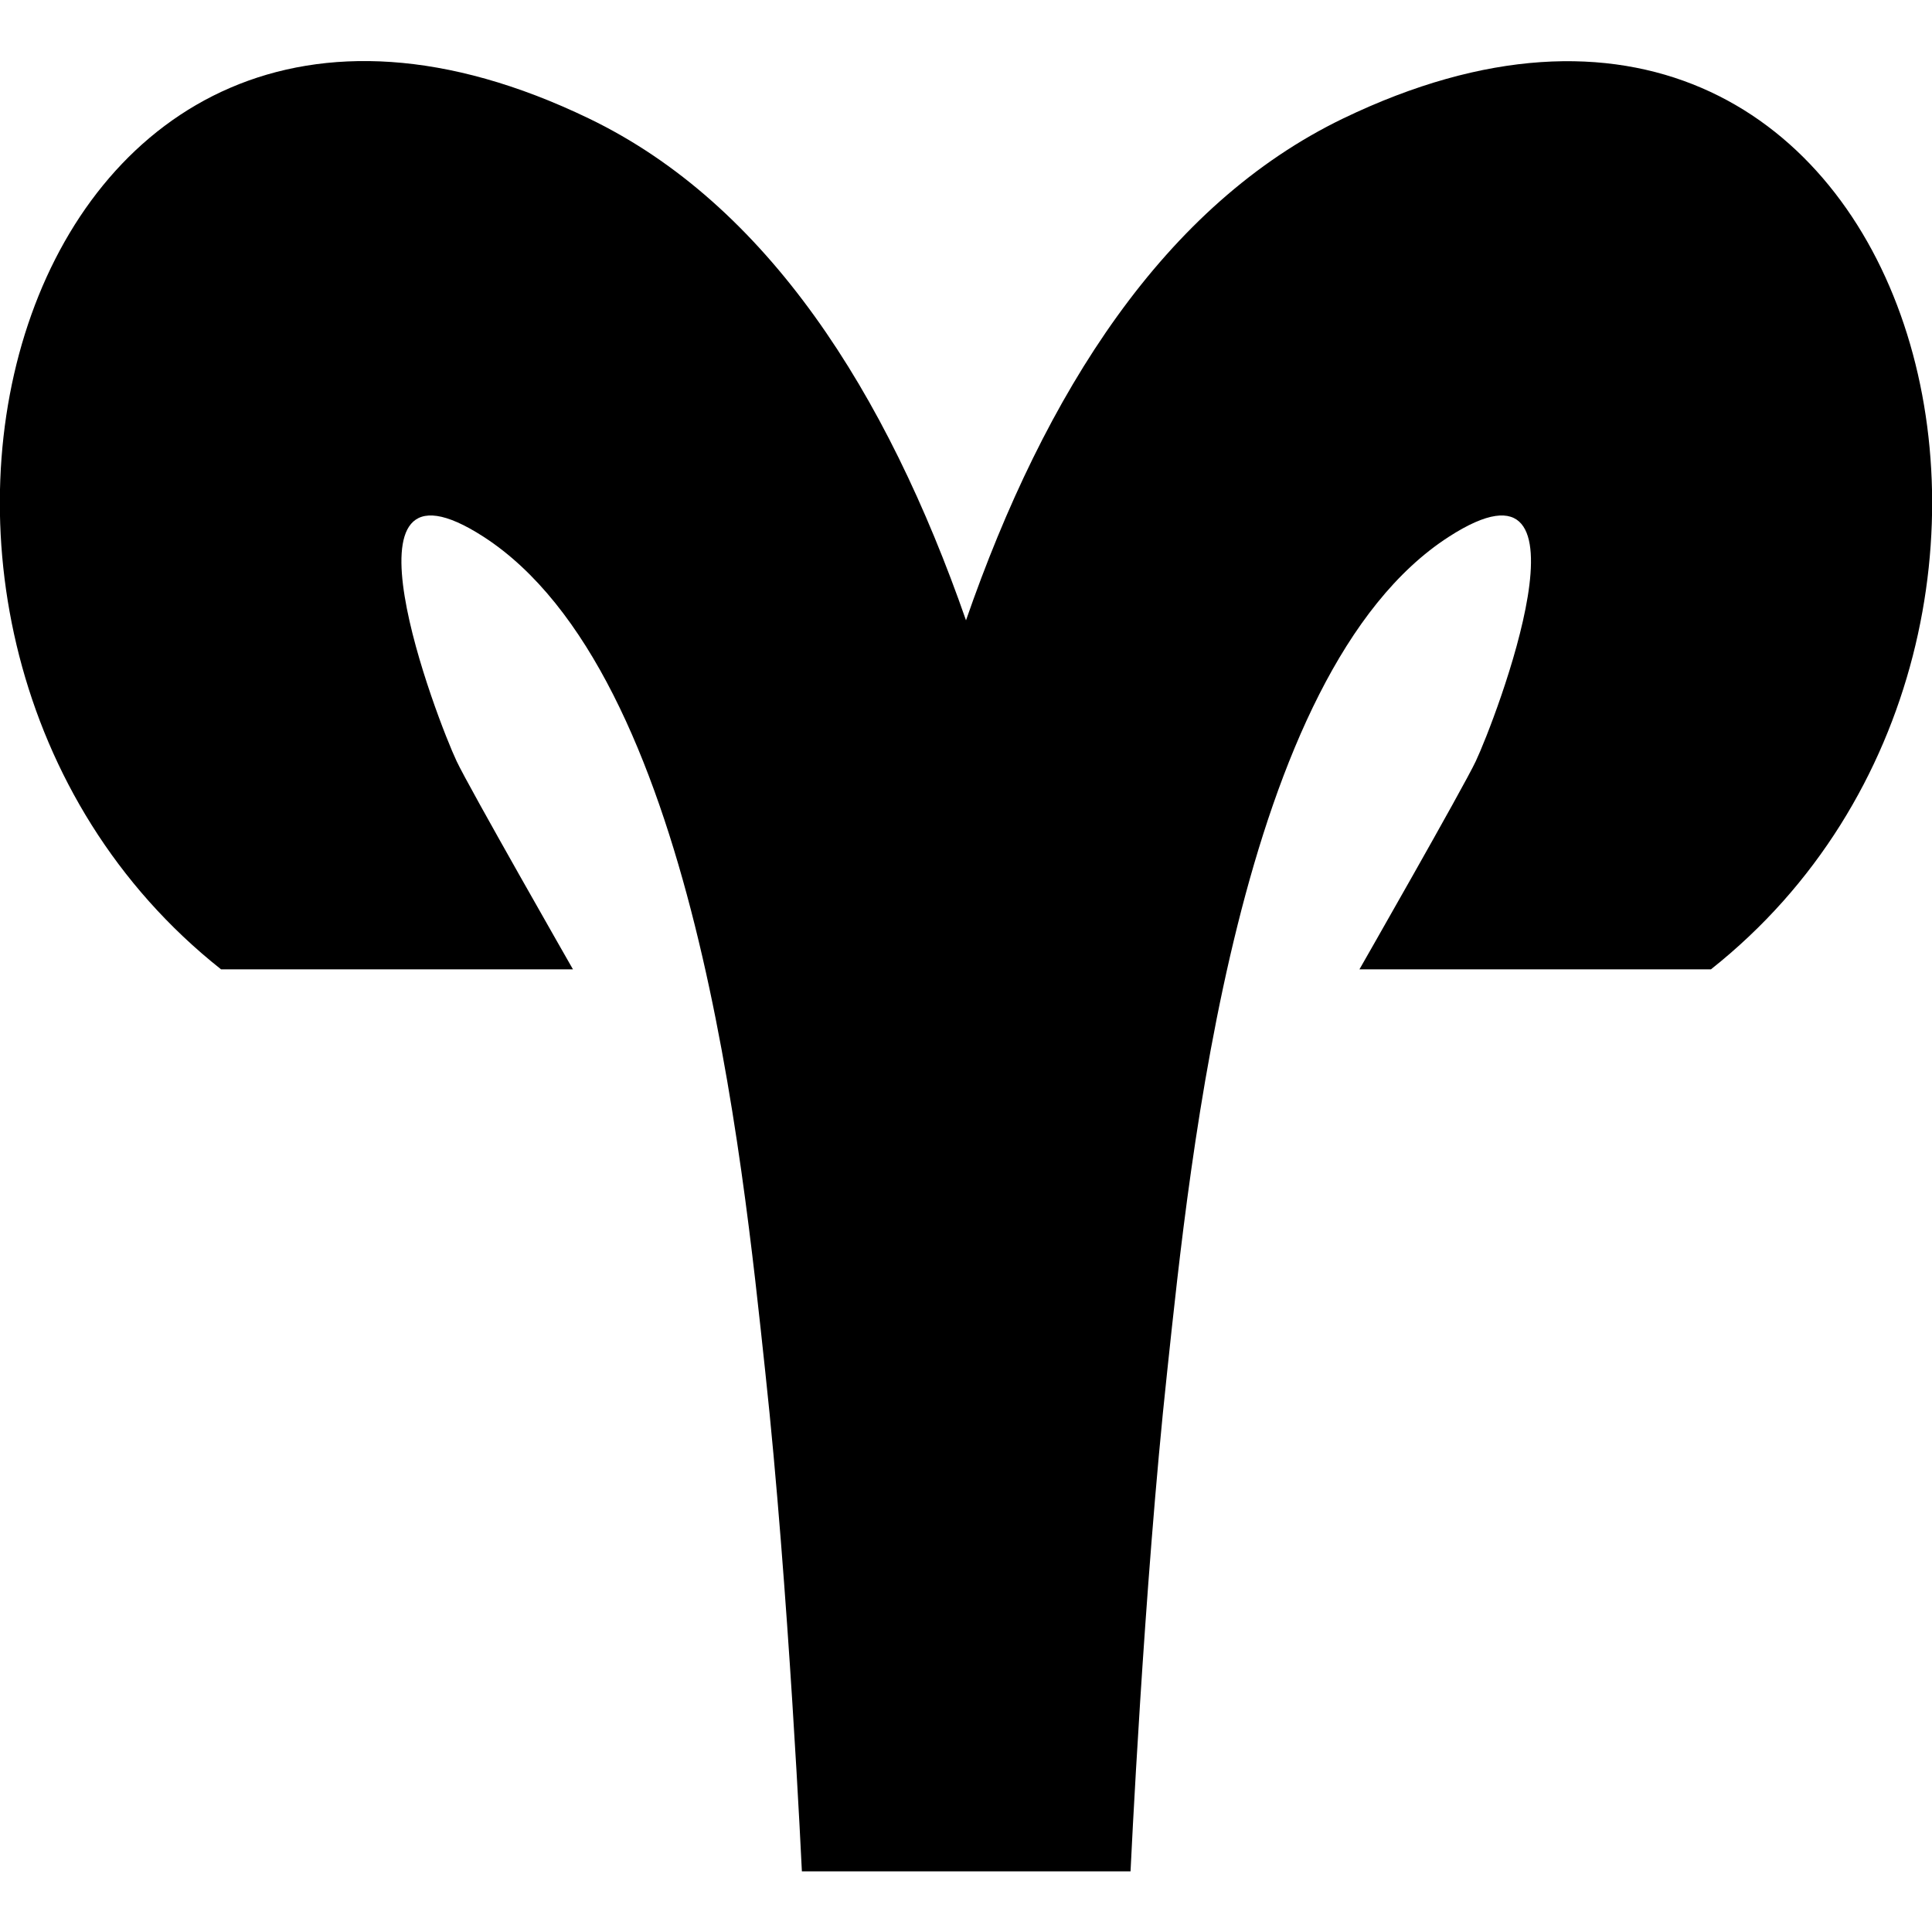 <?xml version="1.0" encoding="utf-8"?>
<!-- Generator: Adobe Illustrator 21.0.0, SVG Export Plug-In . SVG Version: 6.00 Build 0)  -->
<svg version="1.1" id="Layer_1" xmlns="http://www.w3.org/2000/svg" xmlns:xlink="http://www.w3.org/1999/xlink" x="0px" y="0px"
	 viewBox="0 0 465 465" style="enable-background:new 0 0 465 465;" xml:space="preserve">
<path d="M137.9,233.3H53.2C-48.8,152.5,4-37.9,141.7,28.5c43,20.7,71.7,66,90.8,120.8c19-54.8,47.7-100,90.8-120.8
	c137.7-66.3,190.5,124,88.5,204.8h-84.6c0,0,25.1-43.9,28-50.1c4.5-9.5,31-78.2-6.5-54c-50.7,32.7-62.3,149.6-67.8,201.1
	c-5.6,51.8-8.8,120.1-8.8,120.1h-79.1c0,0-3.2-68.4-8.8-120.1c-5.5-51.4-17.1-168.3-67.8-201.1c-37.5-24.2-11,44.5-6.5,54
	C112.8,189.4,137.9,233.3,137.9,233.3L137.9,233.3z"/>
</svg>
